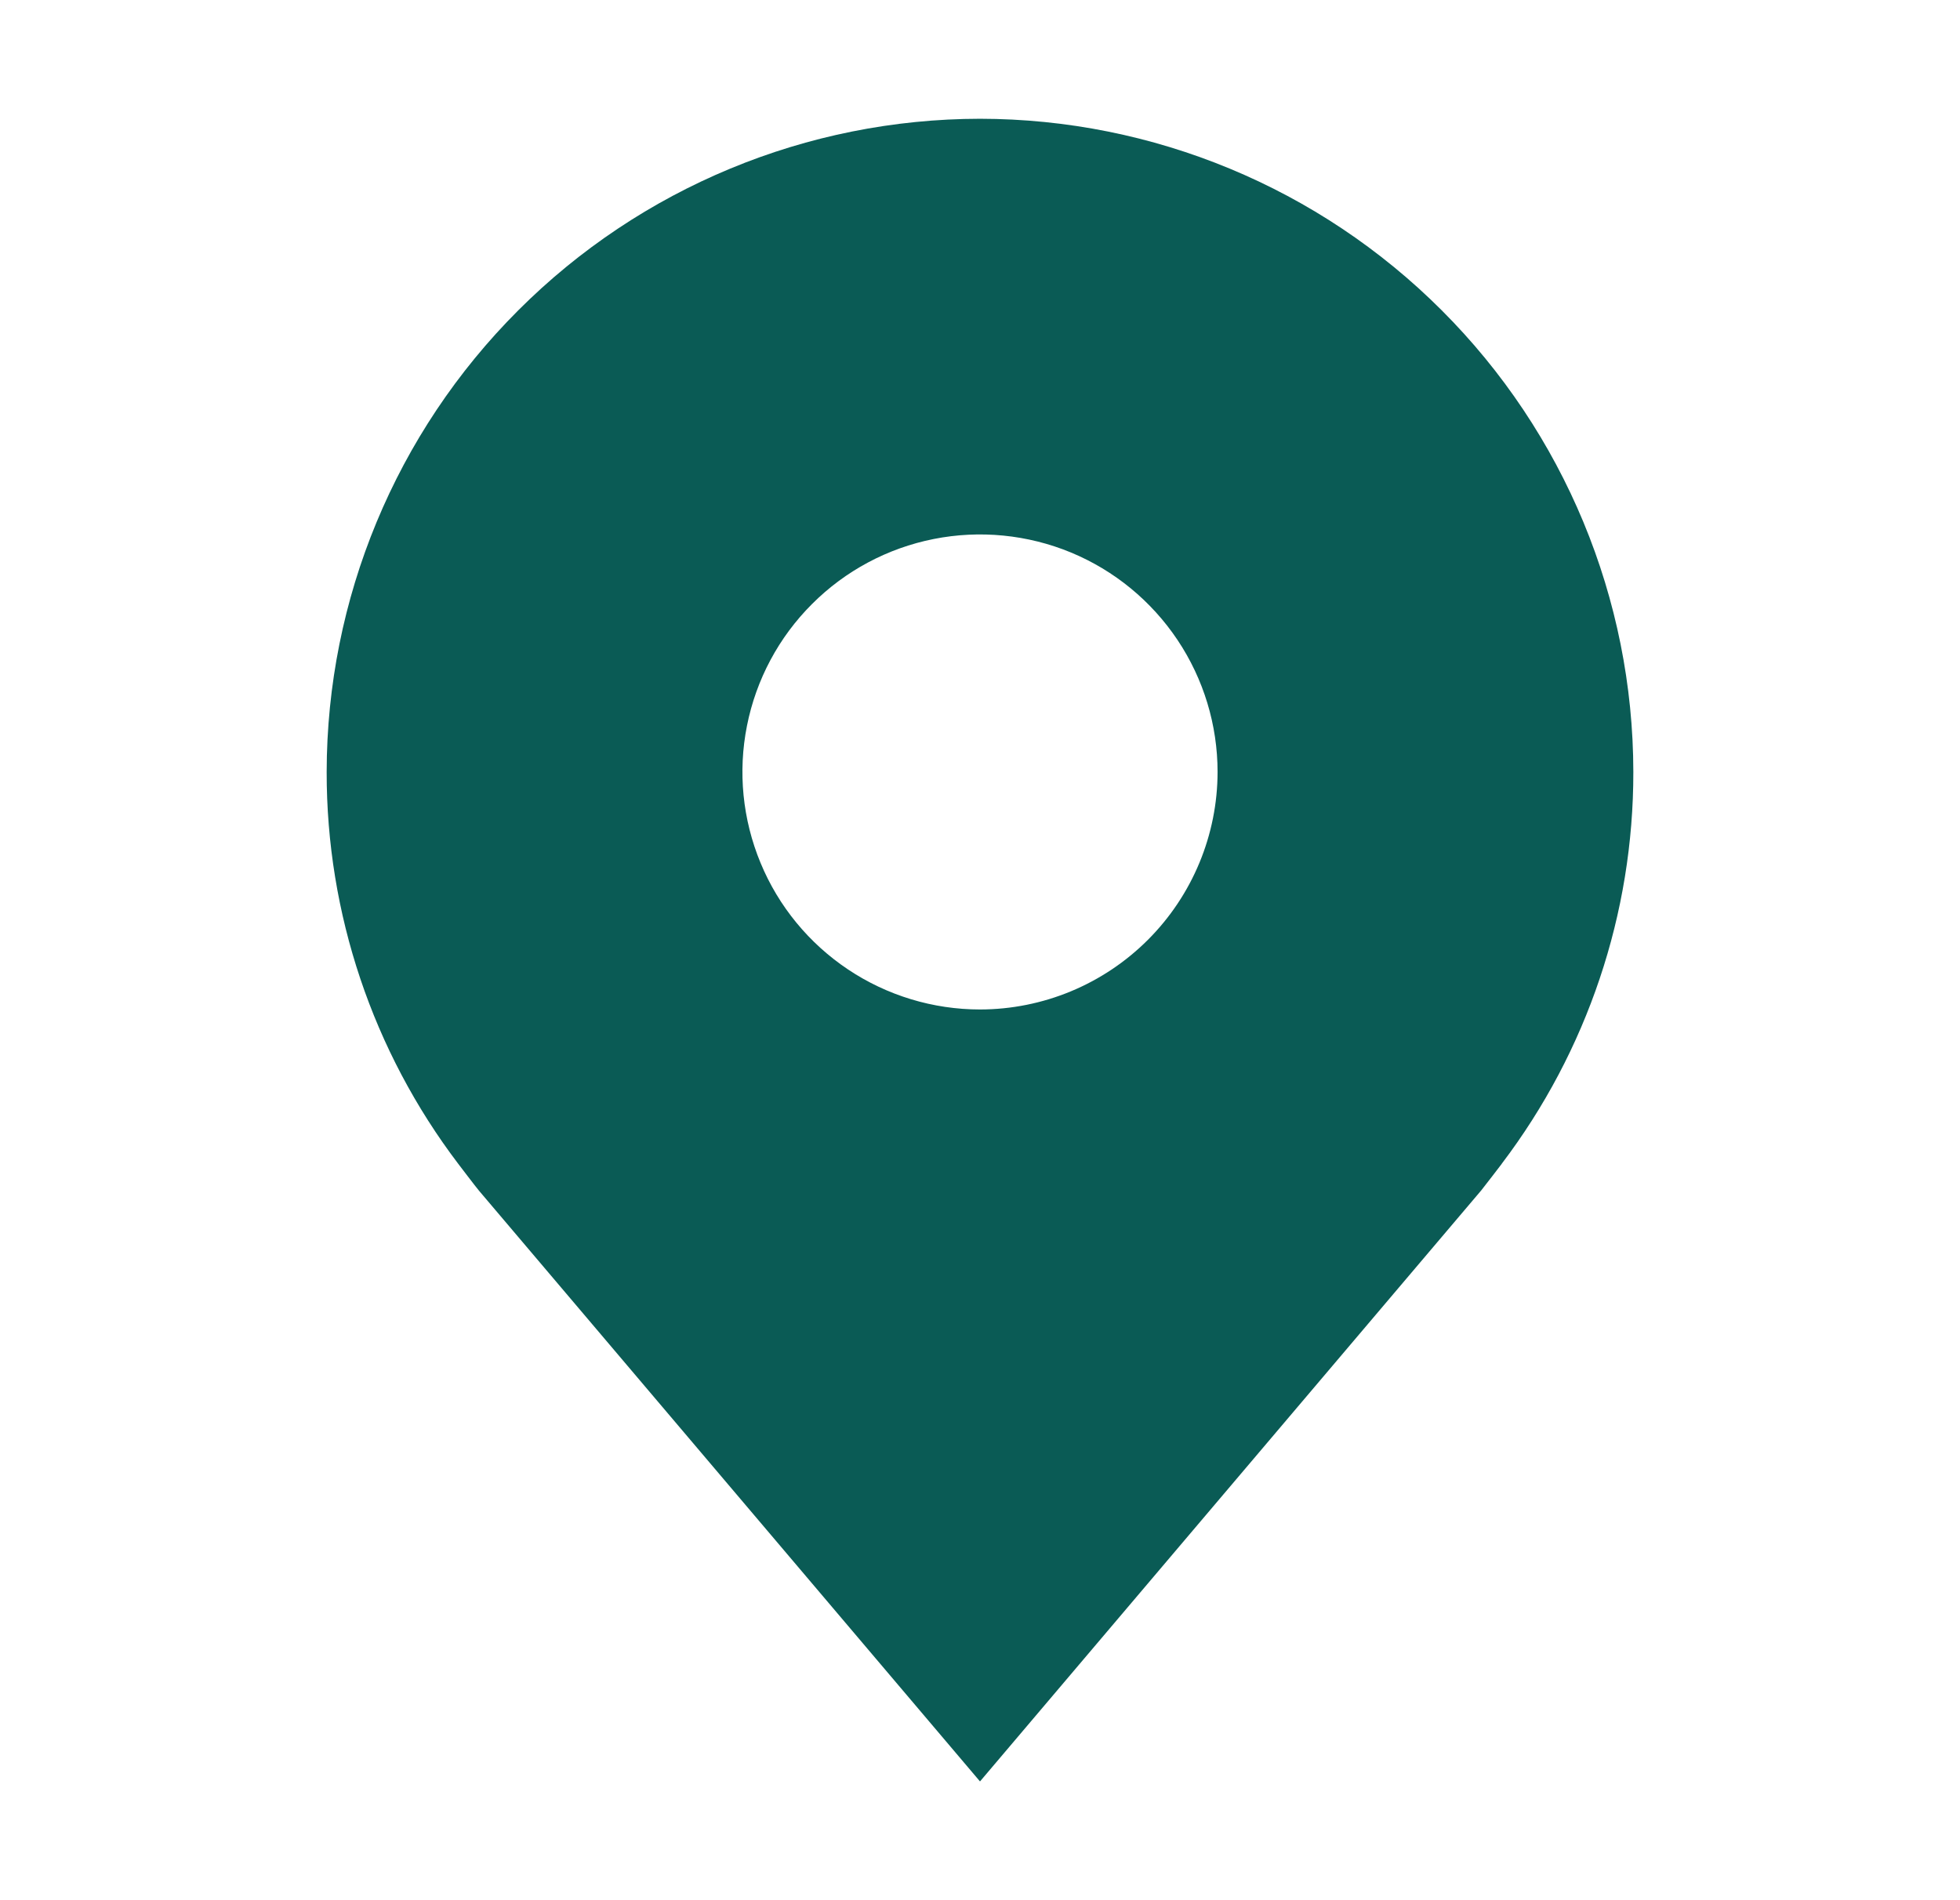 <svg width="33" height="32" viewBox="0 0 33 32" fill="none" xmlns="http://www.w3.org/2000/svg">
<path d="M16.5 2C13.584 2.003 10.788 3.163 8.726 5.226C6.663 7.288 5.503 10.084 5.5 13C5.497 15.383 6.275 17.702 7.716 19.6C7.716 19.6 8.016 19.995 8.065 20.052L16.5 30L24.939 20.047C24.983 19.994 25.284 19.6 25.284 19.6L25.285 19.597C26.725 17.7 27.503 15.382 27.5 13C27.497 10.084 26.337 7.288 24.274 5.226C22.212 3.163 19.416 2.003 16.5 2ZM16.5 17C15.709 17 14.935 16.765 14.278 16.326C13.62 15.886 13.107 15.262 12.805 14.531C12.502 13.8 12.422 12.996 12.577 12.22C12.731 11.444 13.112 10.731 13.672 10.172C14.231 9.612 14.944 9.231 15.72 9.077C16.496 8.923 17.3 9.002 18.031 9.304C18.762 9.607 19.386 10.12 19.826 10.778C20.265 11.435 20.5 12.209 20.5 13C20.499 14.06 20.077 15.077 19.327 15.827C18.577 16.577 17.561 16.999 16.5 17Z" fill="#0A5B55"/>
</svg>
